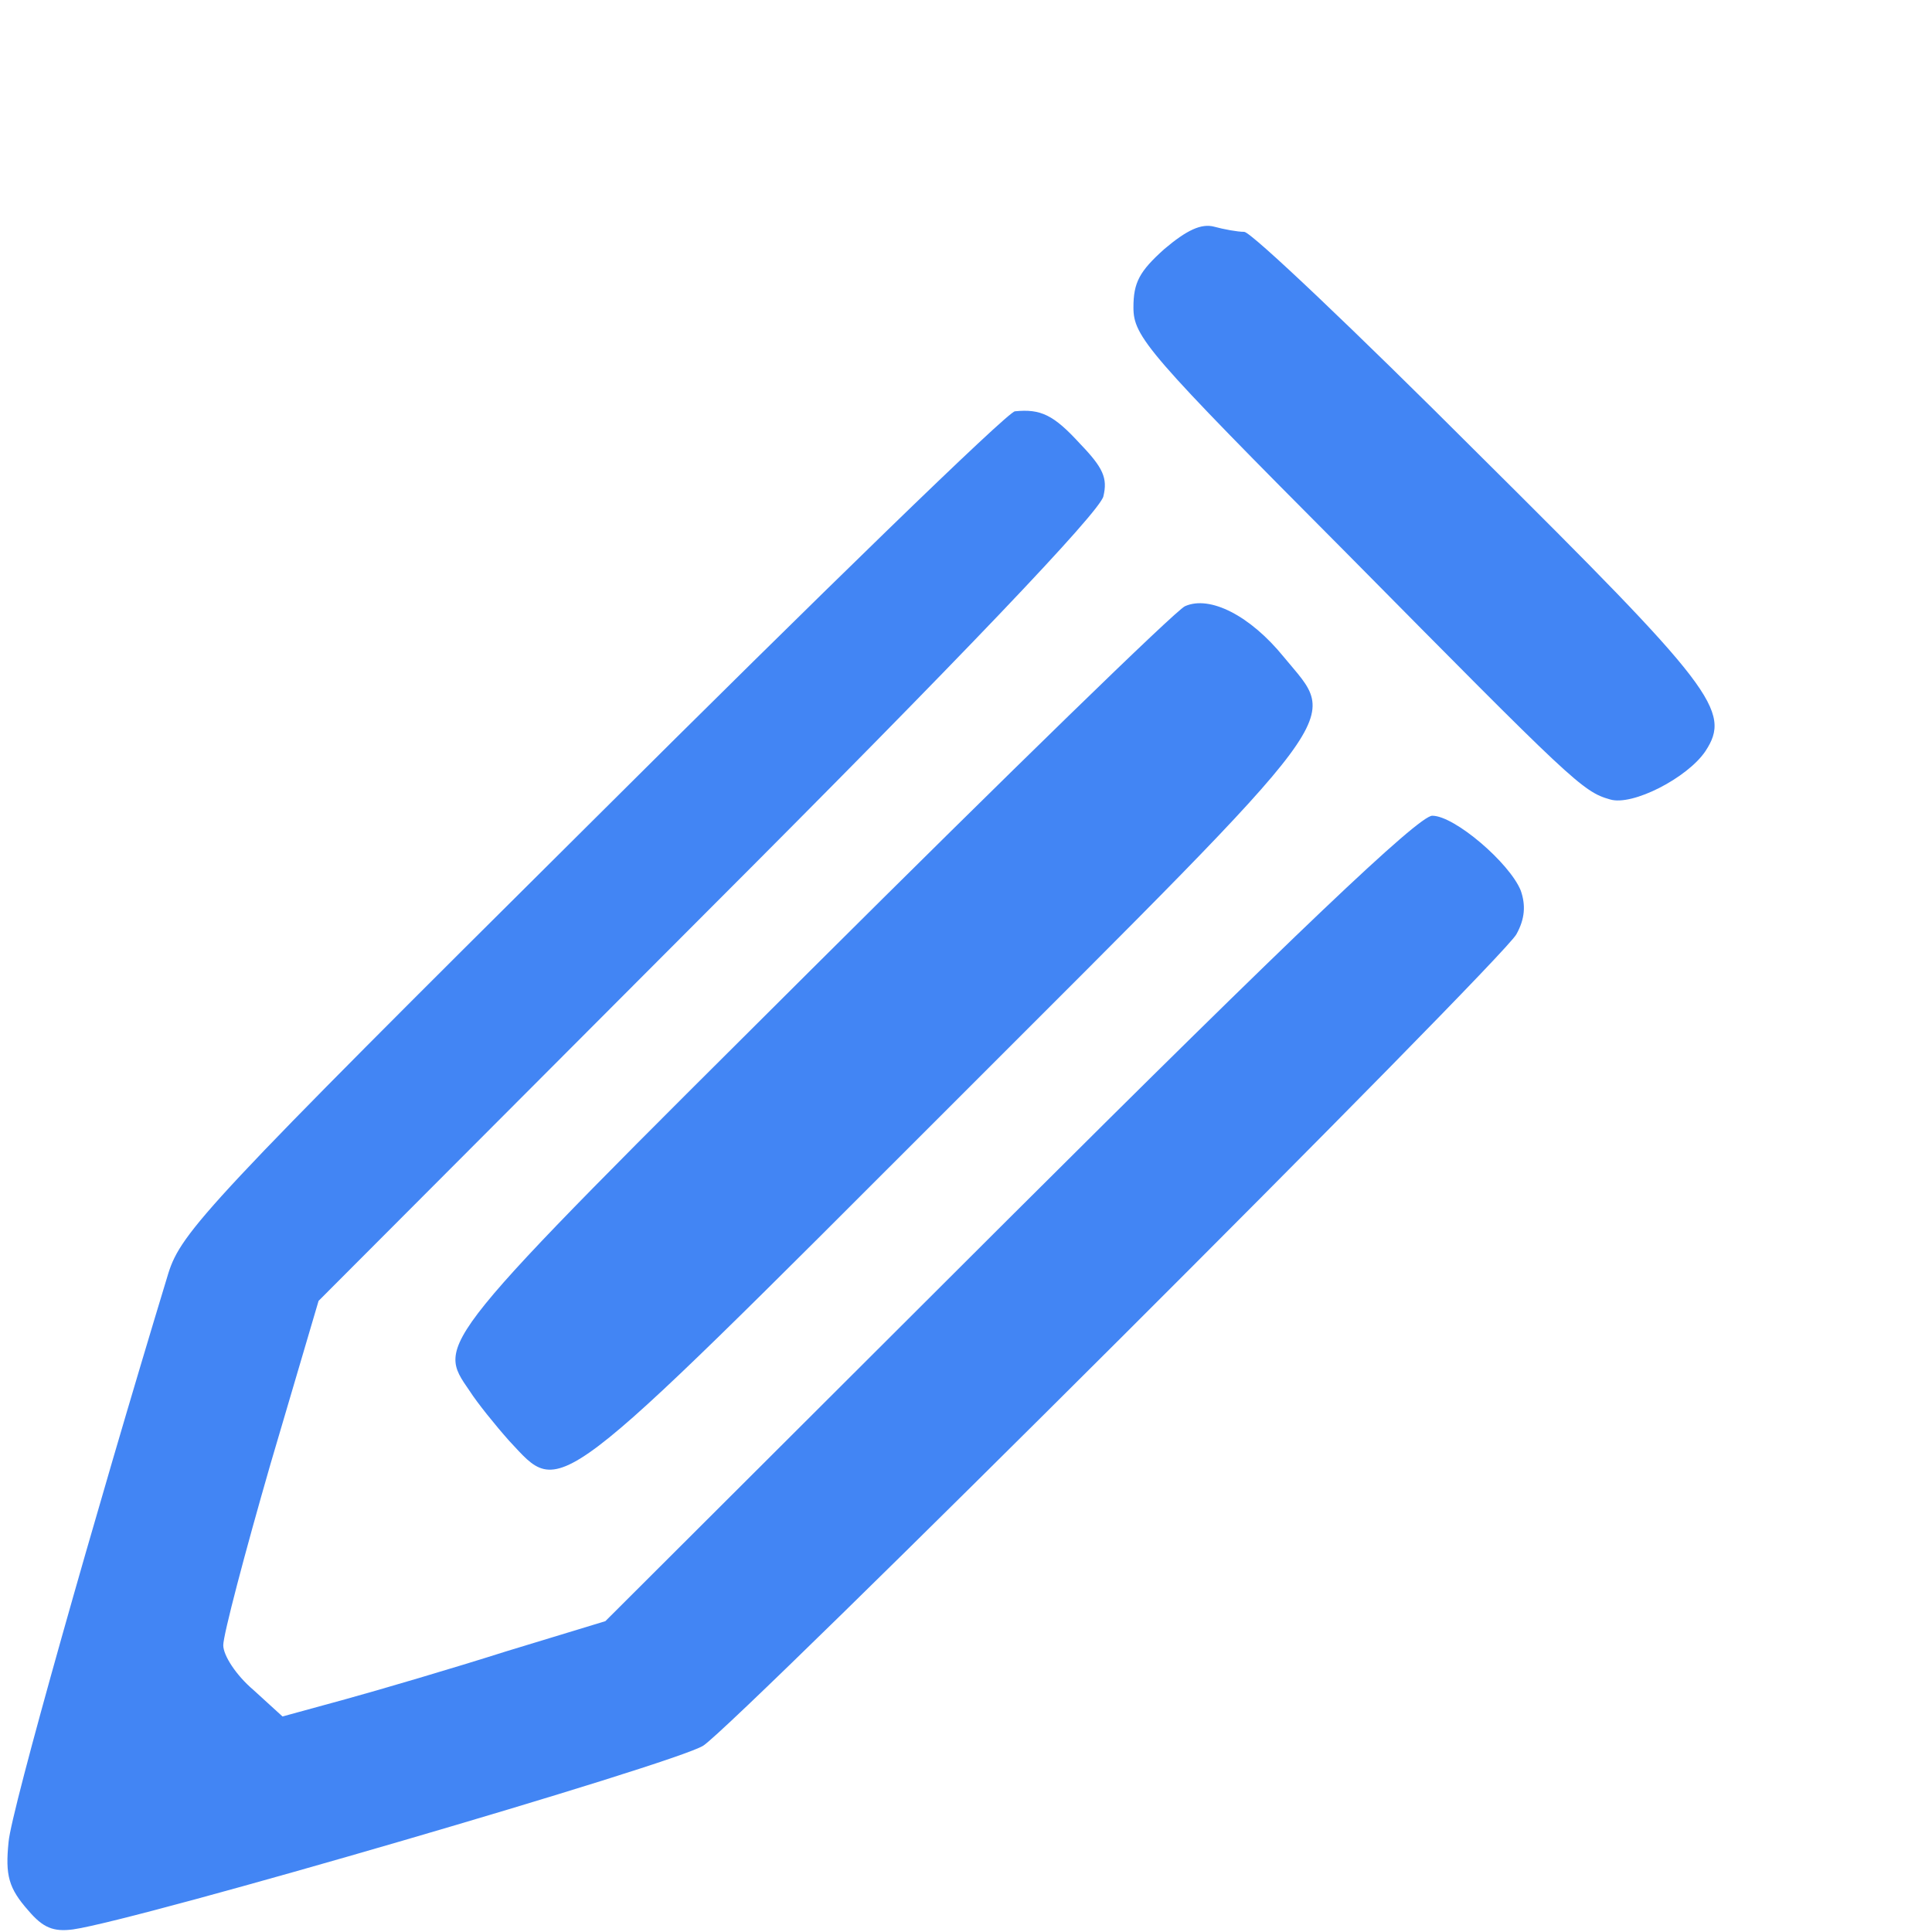<!DOCTYPE svg PUBLIC "-//W3C//DTD SVG 20010904//EN" "http://www.w3.org/TR/2001/REC-SVG-20010904/DTD/svg10.dtd">
<svg version="1.0" xmlns="http://www.w3.org/2000/svg" width="225px" height="225px" viewBox="0 0 2250 2250" preserveAspectRatio="xMidYMid meet">
<g id="layer101" fill="#4285f4" stroke="none">
 <path d="M33 2225 c-23 -26 -27 -41 -23 -80 3 -36 100 -379 186 -662 15 -48 46 -82 494 -527 263 -262 484 -477 492 -477 30 -3 45 4 76 38 27 28 32 40 27 61 -4 18 -166 188 -460 482 l-454 455 -56 190 c-30 104 -55 199 -55 211 0 12 15 35 35 52 l34 31 73 -20 c40 -11 125 -36 188 -56 l115 -35 470 -469 c331 -330 477 -469 493 -469 26 0 90 55 103 87 6 17 5 33 -5 51 -15 29 -907 919 -947 945 -33 21 -657 203 -734 214 -23 3 -35 -2 -52 -22z"/>
 <path d="M593 1678 c-16 -18 -37 -44 -46 -58 -39 -57 -45 -50 398 -491 229 -228 424 -418 435 -423 29 -13 76 11 115 59 64 78 84 51 -388 523 -469 469 -452 456 -514 390z"/>
 <path d="M1875 931 c-32 -9 -44 -21 -307 -287 -232 -233 -248 -252 -248 -286 0 -29 7 -42 36 -68 26 -22 43 -30 58 -26 11 3 27 6 35 6 8 0 130 116 272 258 275 273 296 300 265 347 -21 31 -85 64 -111 56z"/>
 </g>

</svg>